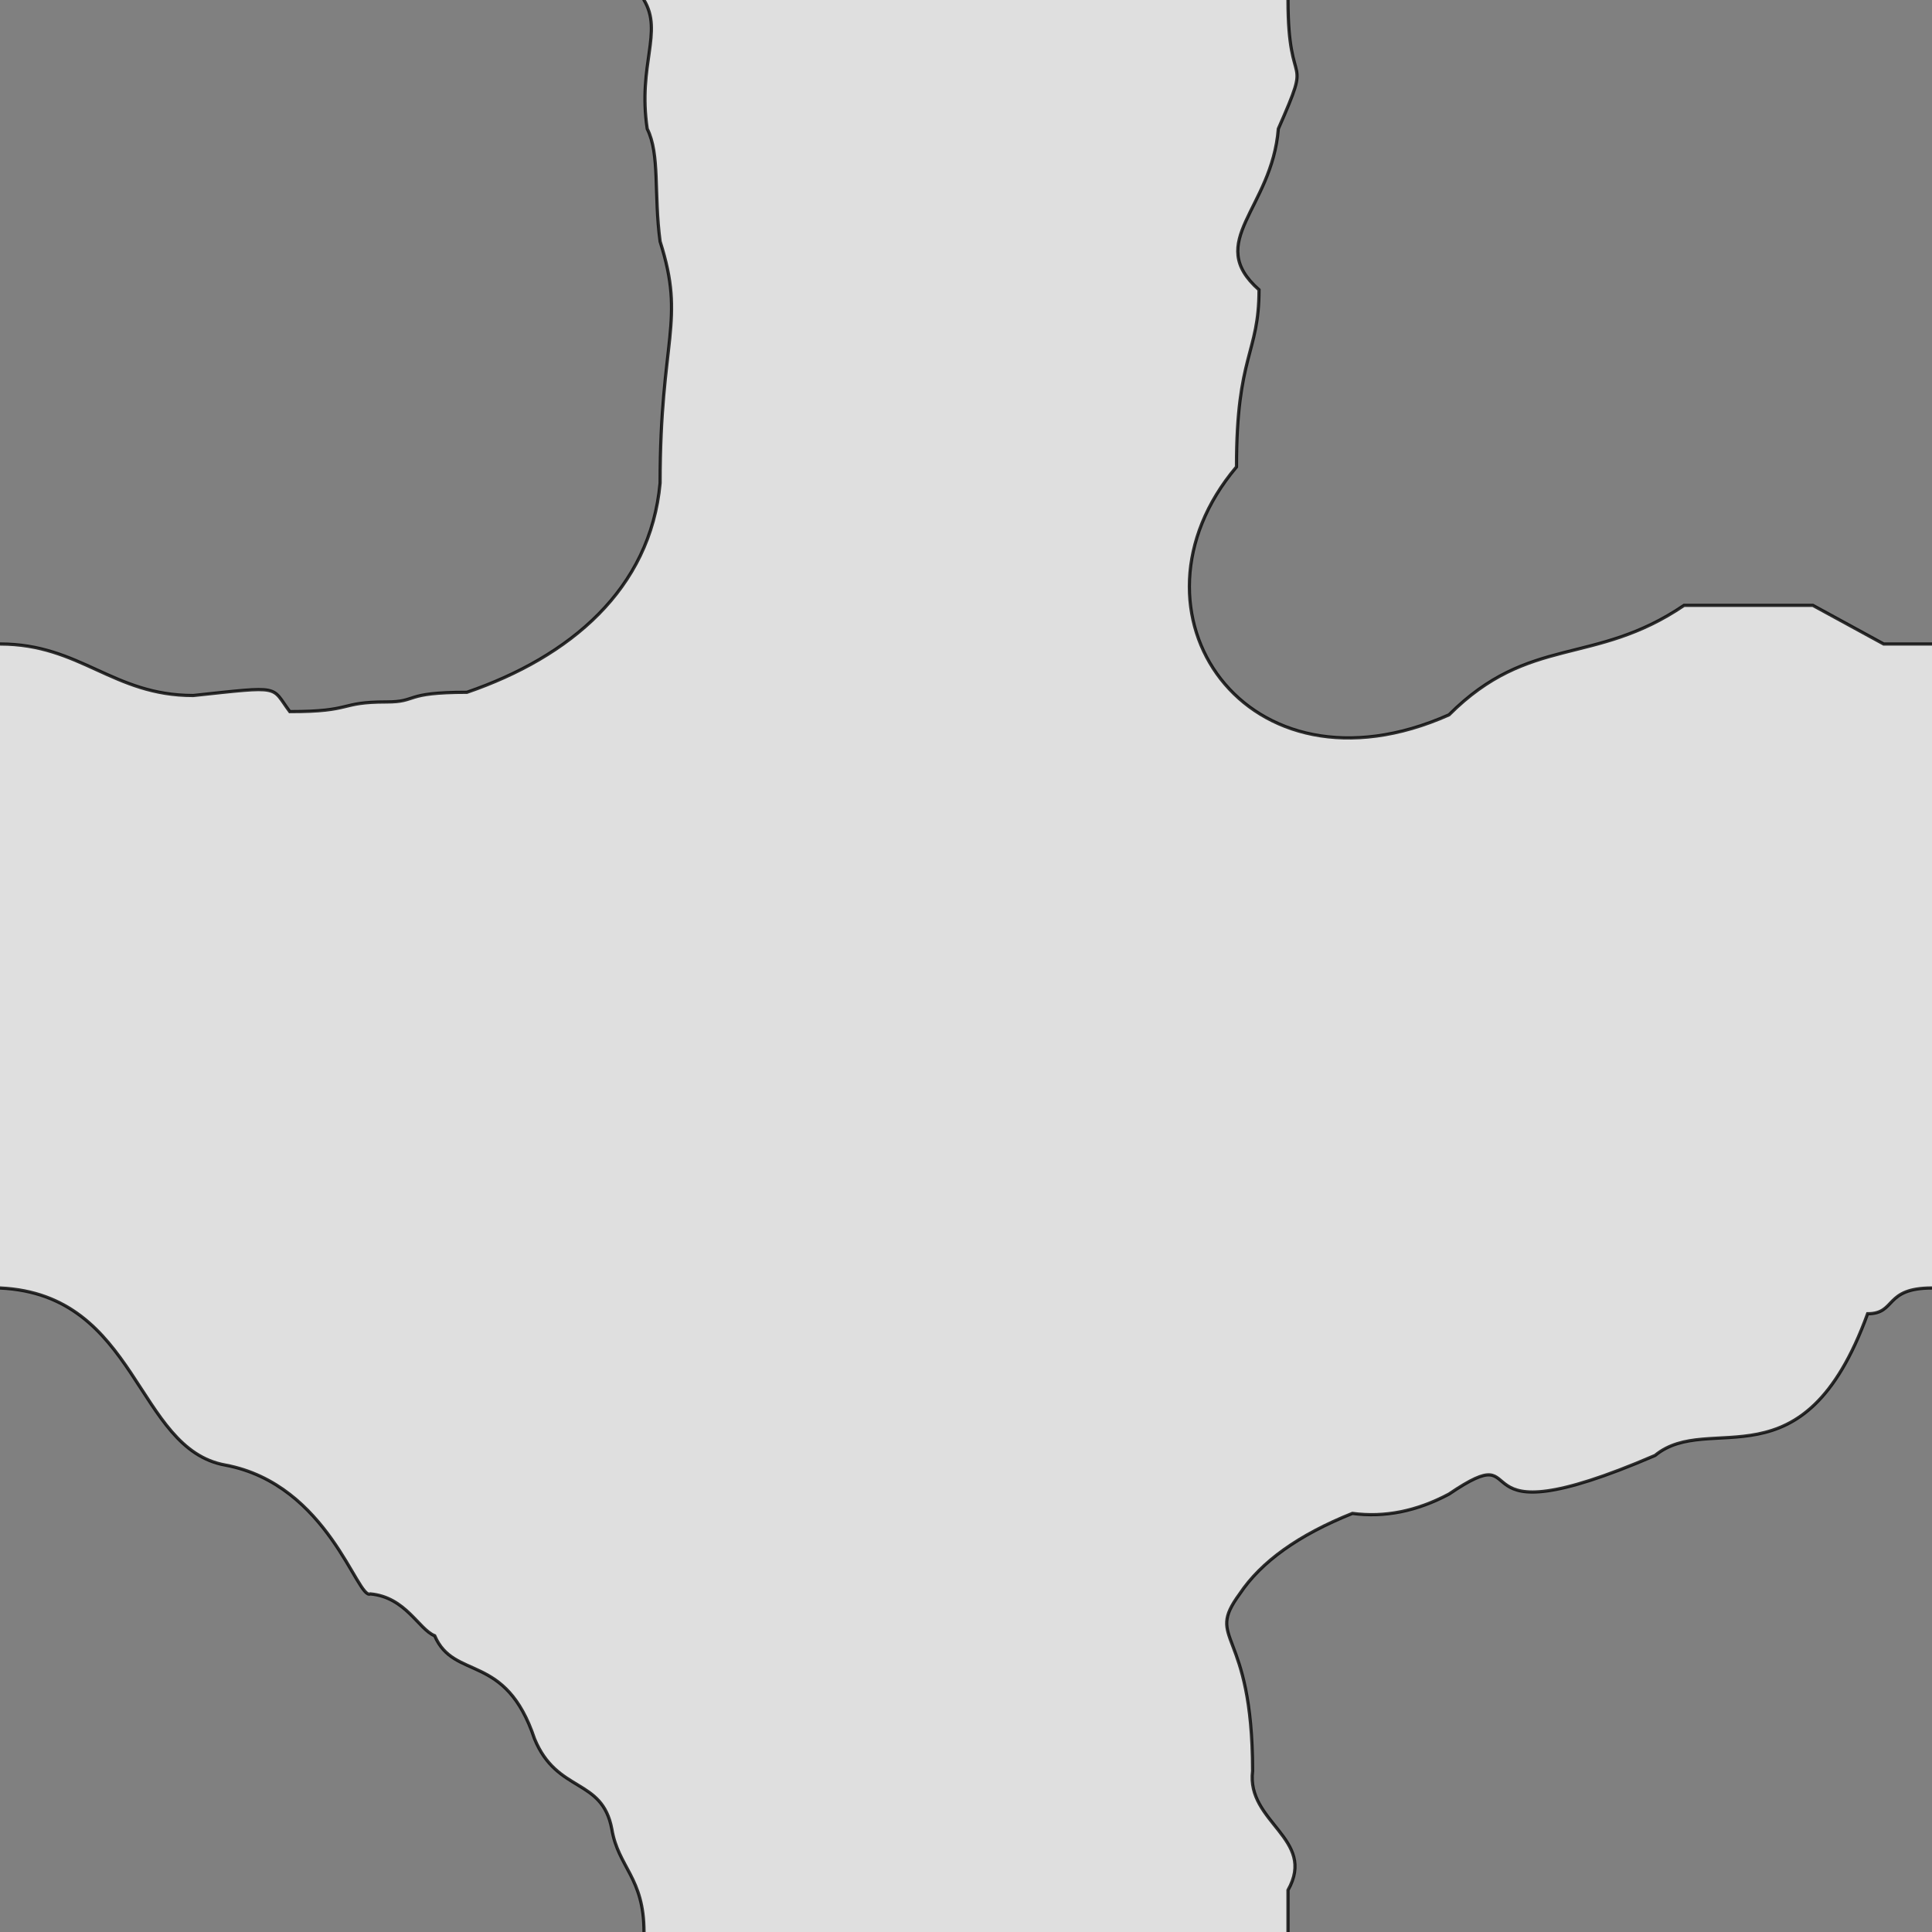 <svg xmlns="http://www.w3.org/2000/svg" viewBox="0 0 600 600">
	<rect x="0" y="0" width="600" height="600" fill="#808080" stroke="none"/>
	<path style="fill:white;fill-opacity:0.75;stroke:black;stroke-width:1px;stroke-opacity:0.8" d="M-5,200 h5 c25,0 35,16 60,16 28,-3 24,-3 30,5 20,0 15,-3 30,-3 10,0 5,-3 25,-3 32,-11 57,-32 60,-65 0,-45 8,-50 0,-75 -2,-15 0,-27 -4,-35 -3,-20 5,-30 -1,-40 v-5 h200 v5 c0,30 8,15 -3,40 -2,25 -23,35 -6 50 0,20 -7,20 -7,55 -38,45 3,105 66,77 25,-25 45,-15 73,-34 h40 l22,12 h20 v200 h-5 c-15,0 -11,8 -20,8 -20,55 -49,30 -66,44 -65,28 -36,-7 -64,12 q-15,8 -30,6 -25,10 -35,25 c-11,15 4,10 4,55 -2,16 20,21 11,37 v18 h-200 v-5 c0,-17 -8,-20 -10,-32 -3,-16 -17,-11 -24,-28 -9,-27 -25,-18 -31,-32 -5,-2 -9,-12 -20,-13 -4,2 -13,-34 -45,-40 -28,-5 -27,-53 -70,-55 h-5 Z"/>
</svg>
